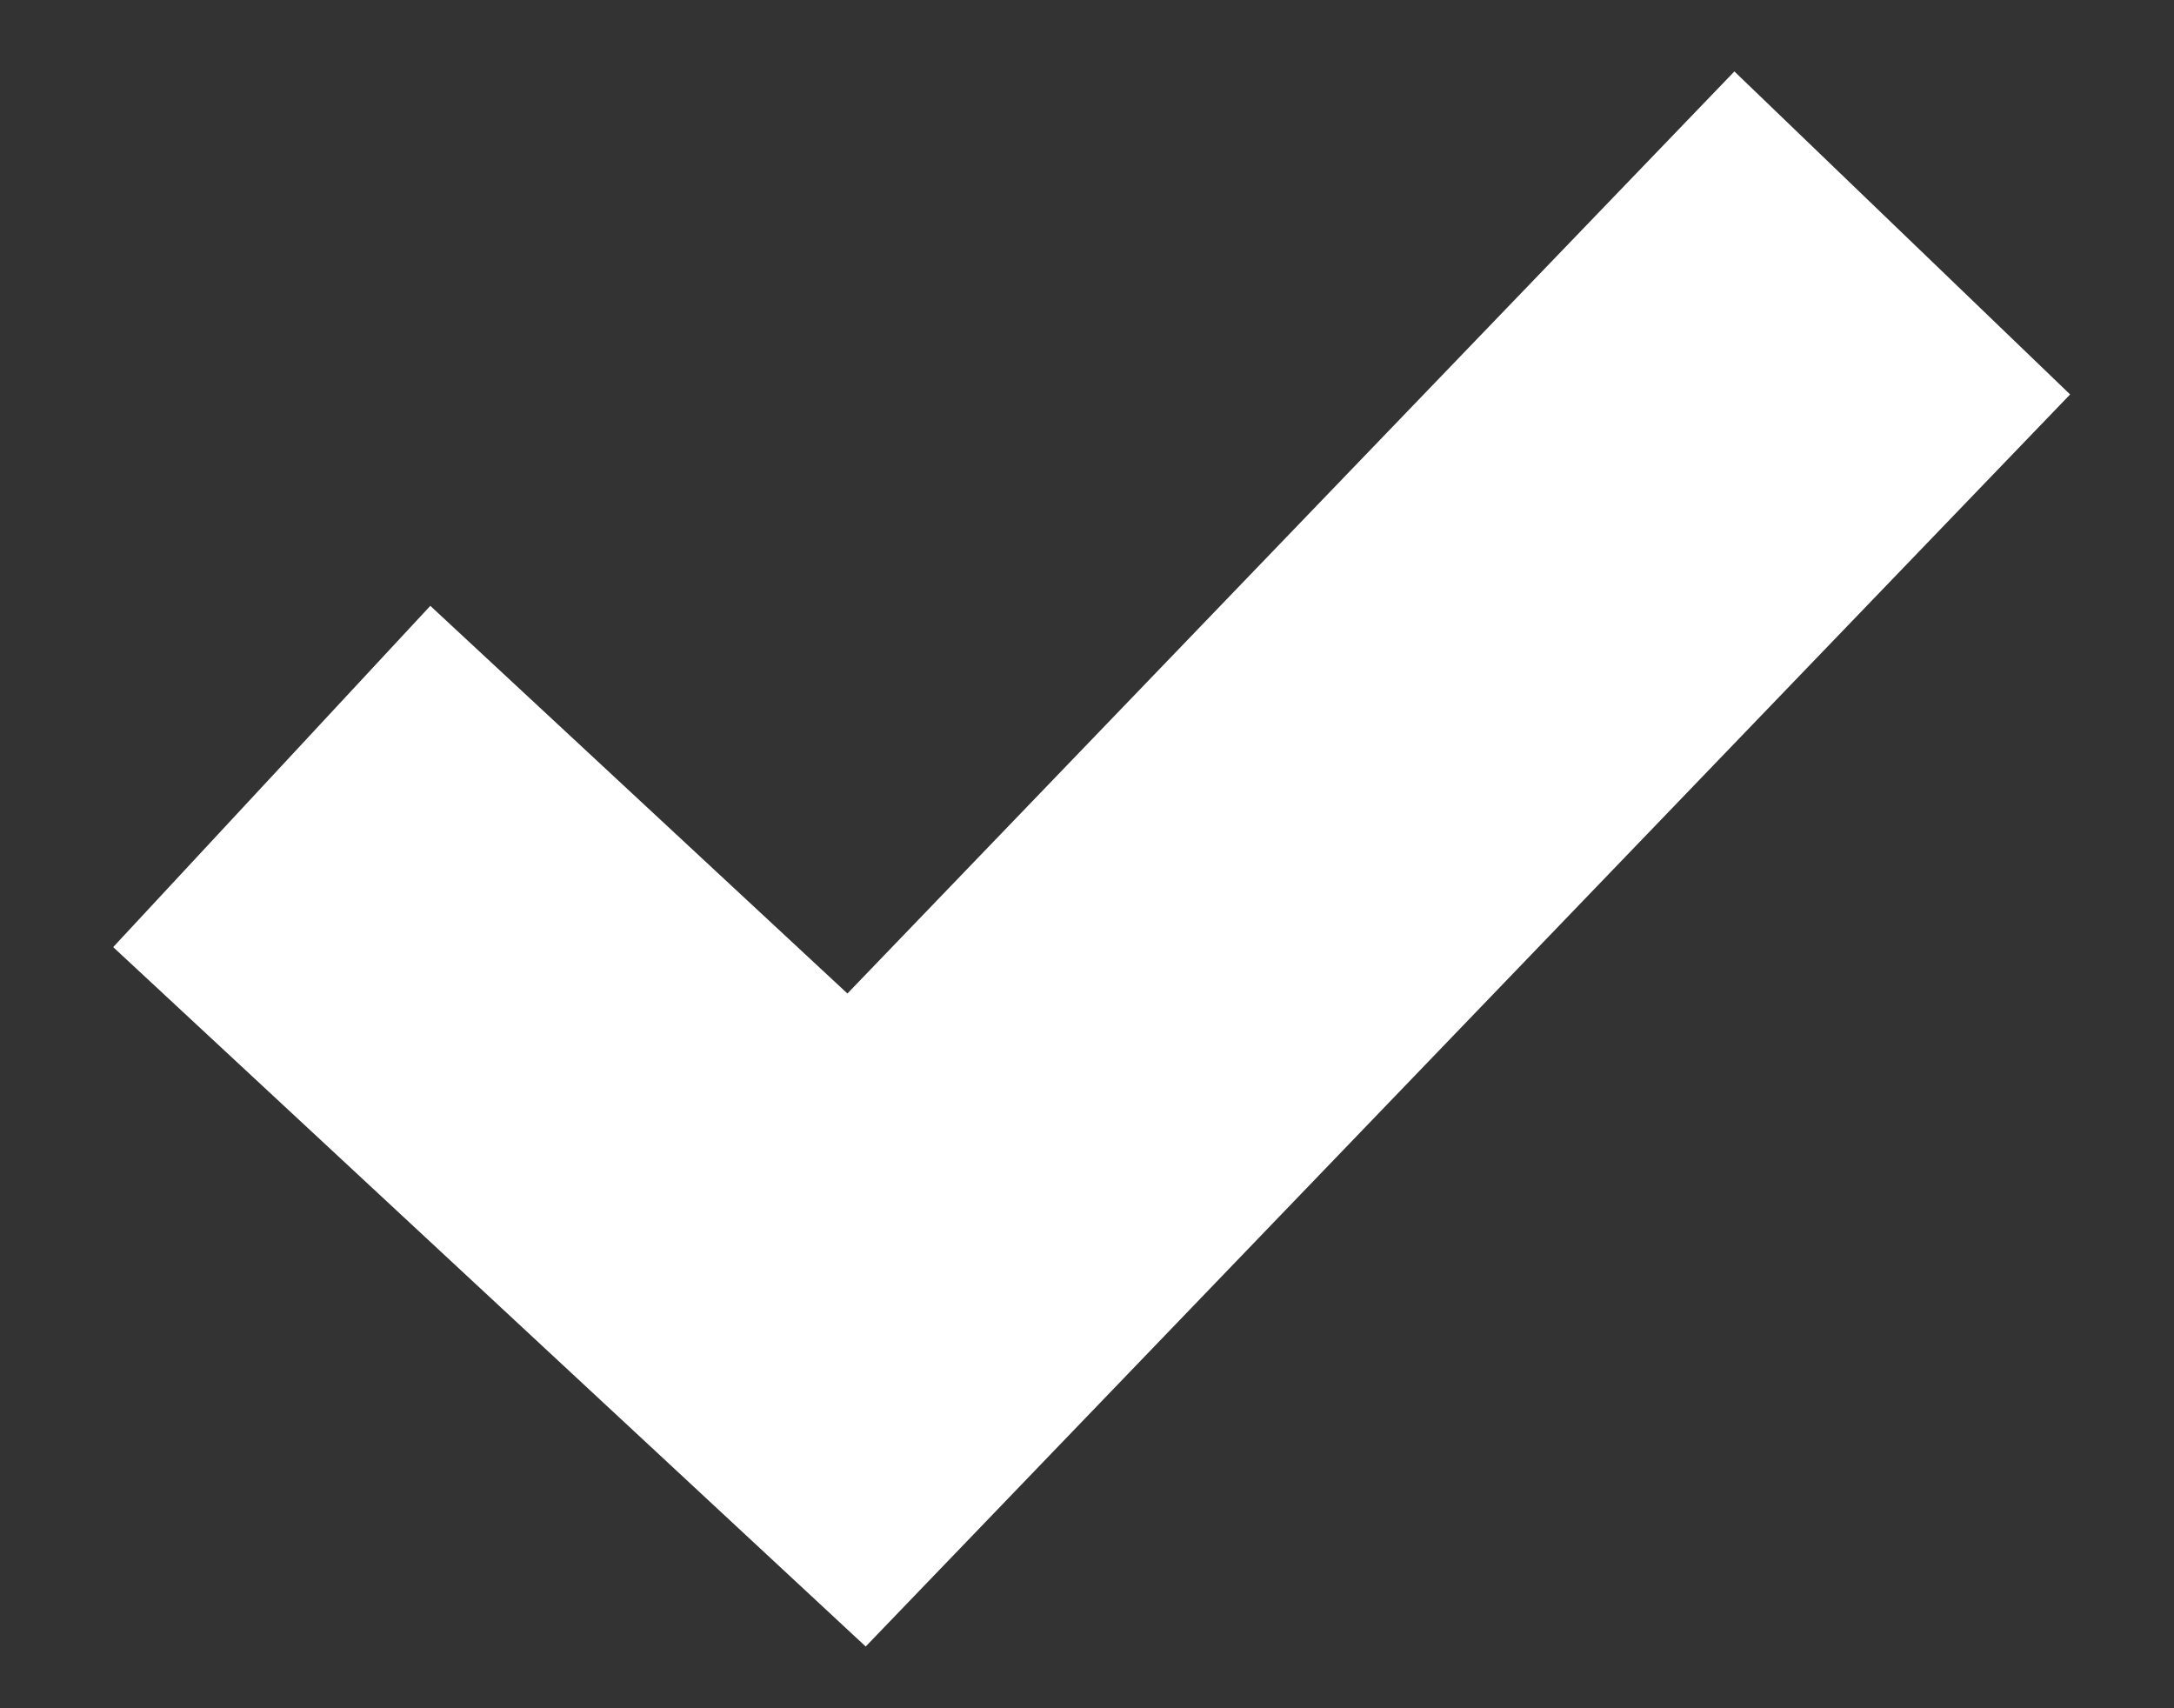 <svg viewBox="0 0 14 11" fill="none" xmlns="http://www.w3.org/2000/svg">
<rect x="0" y="0" width="14" height="11" fill="#333333" stroke="none"/>
<path d="M1.75 5L5.516 8.5L12.25 1.5" stroke="white" stroke-width="3"/>
</svg>
